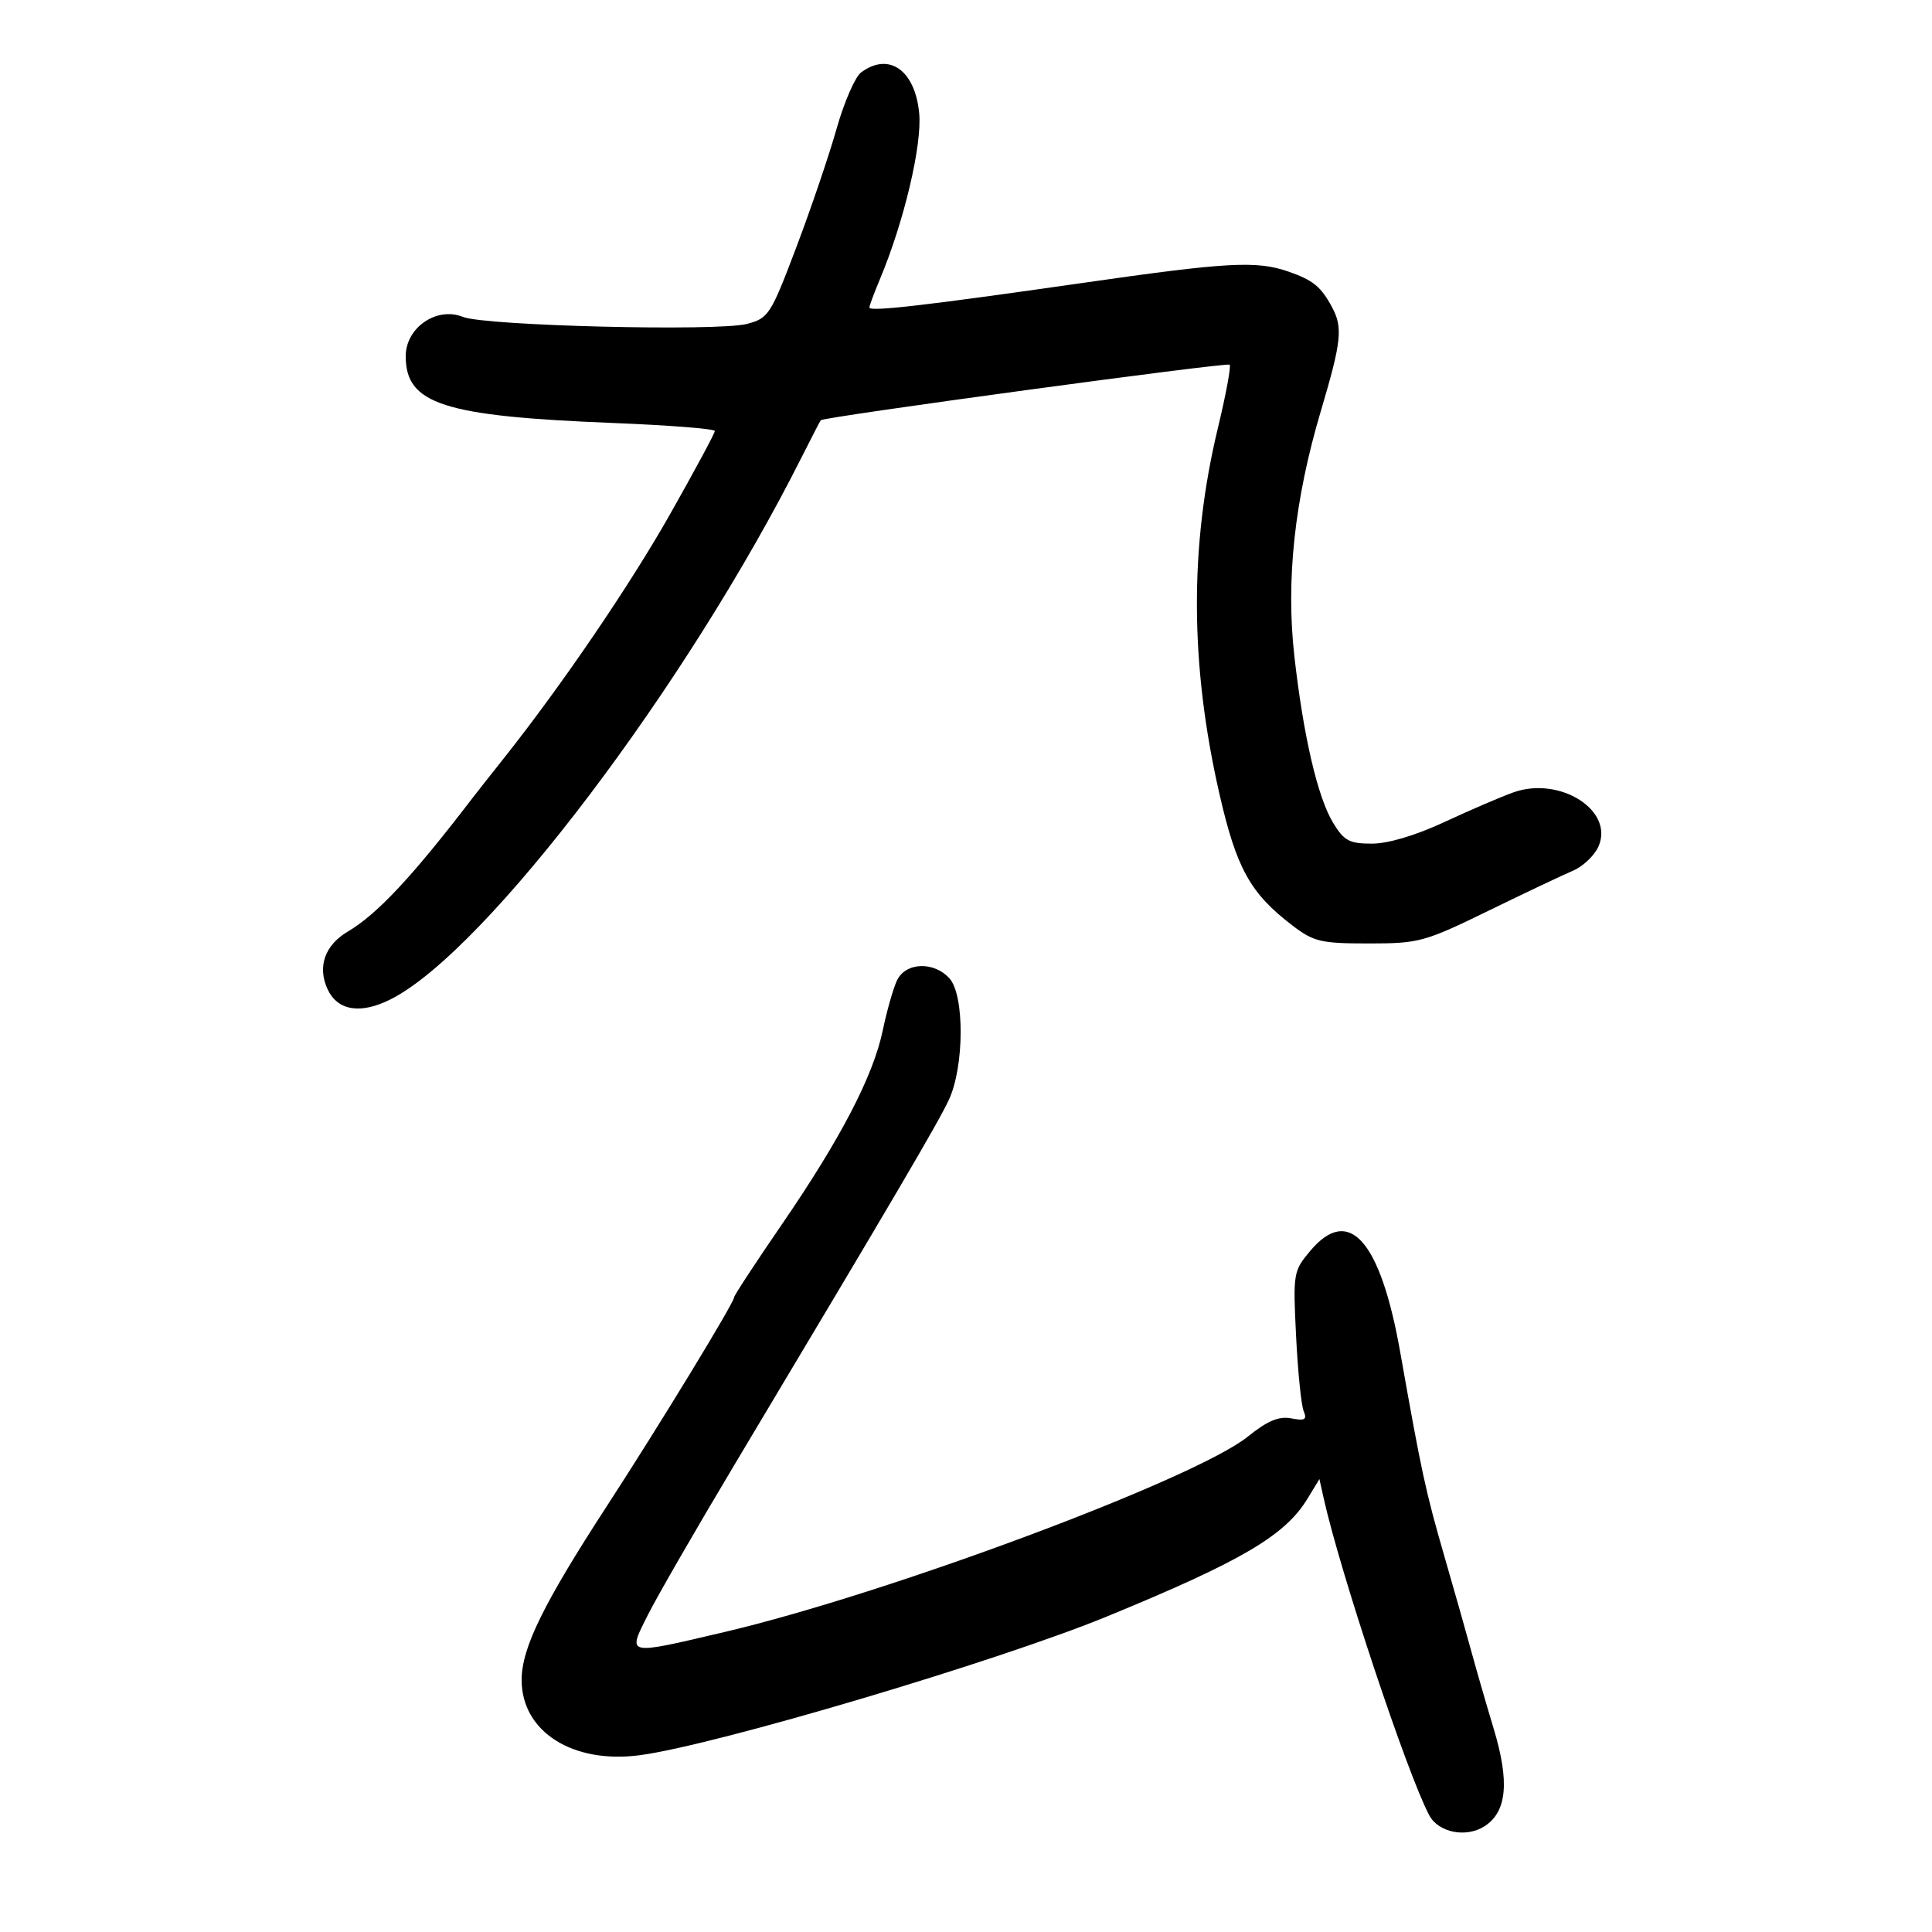 <svg xmlns="http://www.w3.org/2000/svg" width="300" height="300" viewBox="0 0 300 300" version="1.1">
	<path d="M 133.704 11.250 C 132.781 11.938, 131.070 15.875, 129.903 20 C 128.735 24.125, 125.916 32.422, 123.637 38.437 C 119.677 48.890, 119.339 49.415, 115.997 50.296 C 111.485 51.486, 75.313 50.595, 71.888 49.210 C 67.815 47.564, 63 50.869, 63 55.311 C 63 62.754, 68.847 64.635, 95.250 65.683 C 103.912 66.027, 111 66.588, 111 66.929 C 111 67.270, 107.889 73.051, 104.086 79.777 C 97.775 90.939, 87.120 106.572, 78.055 117.971 C 76.100 120.430, 73.973 123.130, 73.329 123.971 C 64.016 136.135, 58.577 141.955, 53.985 144.668 C 50.454 146.754, 49.268 150.099, 50.839 153.546 C 52.400 156.973, 56.006 157.548, 60.752 155.126 C 75.523 147.591, 106.668 106.450, 124.556 70.843 C 126.033 67.904, 127.335 65.389, 127.450 65.253 C 127.890 64.736, 190.522 56.226, 190.941 56.627 C 191.184 56.859, 190.363 61.275, 189.118 66.442 C 184.690 84.805, 184.768 103.226, 189.356 123.290 C 192.001 134.859, 194.146 138.721, 200.701 143.721 C 203.999 146.237, 205.120 146.500, 212.531 146.500 C 220.337 146.500, 221.202 146.264, 231.109 141.431 C 236.824 138.643, 242.744 135.837, 244.265 135.196 C 245.785 134.554, 247.551 132.885, 248.188 131.486 C 250.736 125.895, 242.253 120.463, 235 123.040 C 233.075 123.724, 228.258 125.795, 224.296 127.642 C 219.841 129.719, 215.543 131, 213.032 131 C 209.532 131, 208.701 130.556, 207.017 127.788 C 204.606 123.823, 202.400 114.359, 200.994 101.944 C 199.656 90.138, 201.002 77.619, 205.086 63.871 C 208.309 53.023, 208.542 50.881, 206.842 47.705 C 205.143 44.529, 203.885 43.499, 200.101 42.183 C 195.115 40.448, 190.699 40.691, 168 43.949 C 143.675 47.440, 135 48.439, 135 47.751 C 135 47.472, 135.731 45.502, 136.625 43.372 C 140.372 34.447, 143.200 22.501, 142.731 17.582 C 142.091 10.881, 138.027 8.030, 133.704 11.250 M 139.279 152.250 C 138.697 153.488, 137.704 156.975, 137.073 160 C 135.591 167.104, 130.525 176.838, 121.349 190.211 C 117.307 196.102, 114 201.149, 114 201.426 C 114 202.264, 102.434 221.248, 94.306 233.750 C 84.362 249.046, 81 255.898, 81 260.867 C 81 268.891, 88.921 273.931, 99.354 272.547 C 111.116 270.987, 154.969 257.961, 171.929 250.989 C 192.794 242.412, 199.540 238.448, 203.025 232.719 L 204.879 229.670 205.526 232.585 C 208.084 244.107, 218.559 275.570, 221.942 281.891 C 223.383 284.584, 227.711 285.419, 230.559 283.553 C 233.992 281.304, 234.422 276.679, 231.958 268.500 C 230.798 264.650, 229.238 259.250, 228.490 256.500 C 227.743 253.750, 225.829 247, 224.237 241.500 C 221.375 231.611, 220.712 228.544, 217.432 210 C 214.353 192.589, 209.477 187.079, 203.468 194.221 C 200.825 197.362, 200.770 197.690, 201.255 207.471 C 201.529 212.987, 202.059 218.230, 202.434 219.122 C 202.987 220.438, 202.623 220.651, 200.507 220.246 C 198.577 219.877, 196.816 220.617, 193.741 223.088 C 185.571 229.654, 137.874 247.461, 112.500 253.419 C 97.078 257.041, 97.405 257.114, 100.609 250.750 C 102.062 247.863, 108.095 237.400, 114.015 227.500 C 139.026 185.672, 145.709 174.298, 147.344 170.771 C 149.738 165.609, 149.790 154.531, 147.433 151.925 C 145 149.237, 140.615 149.412, 139.279 152.250" stroke="none" fill="black" fill-rule="evenodd"/>
</svg>